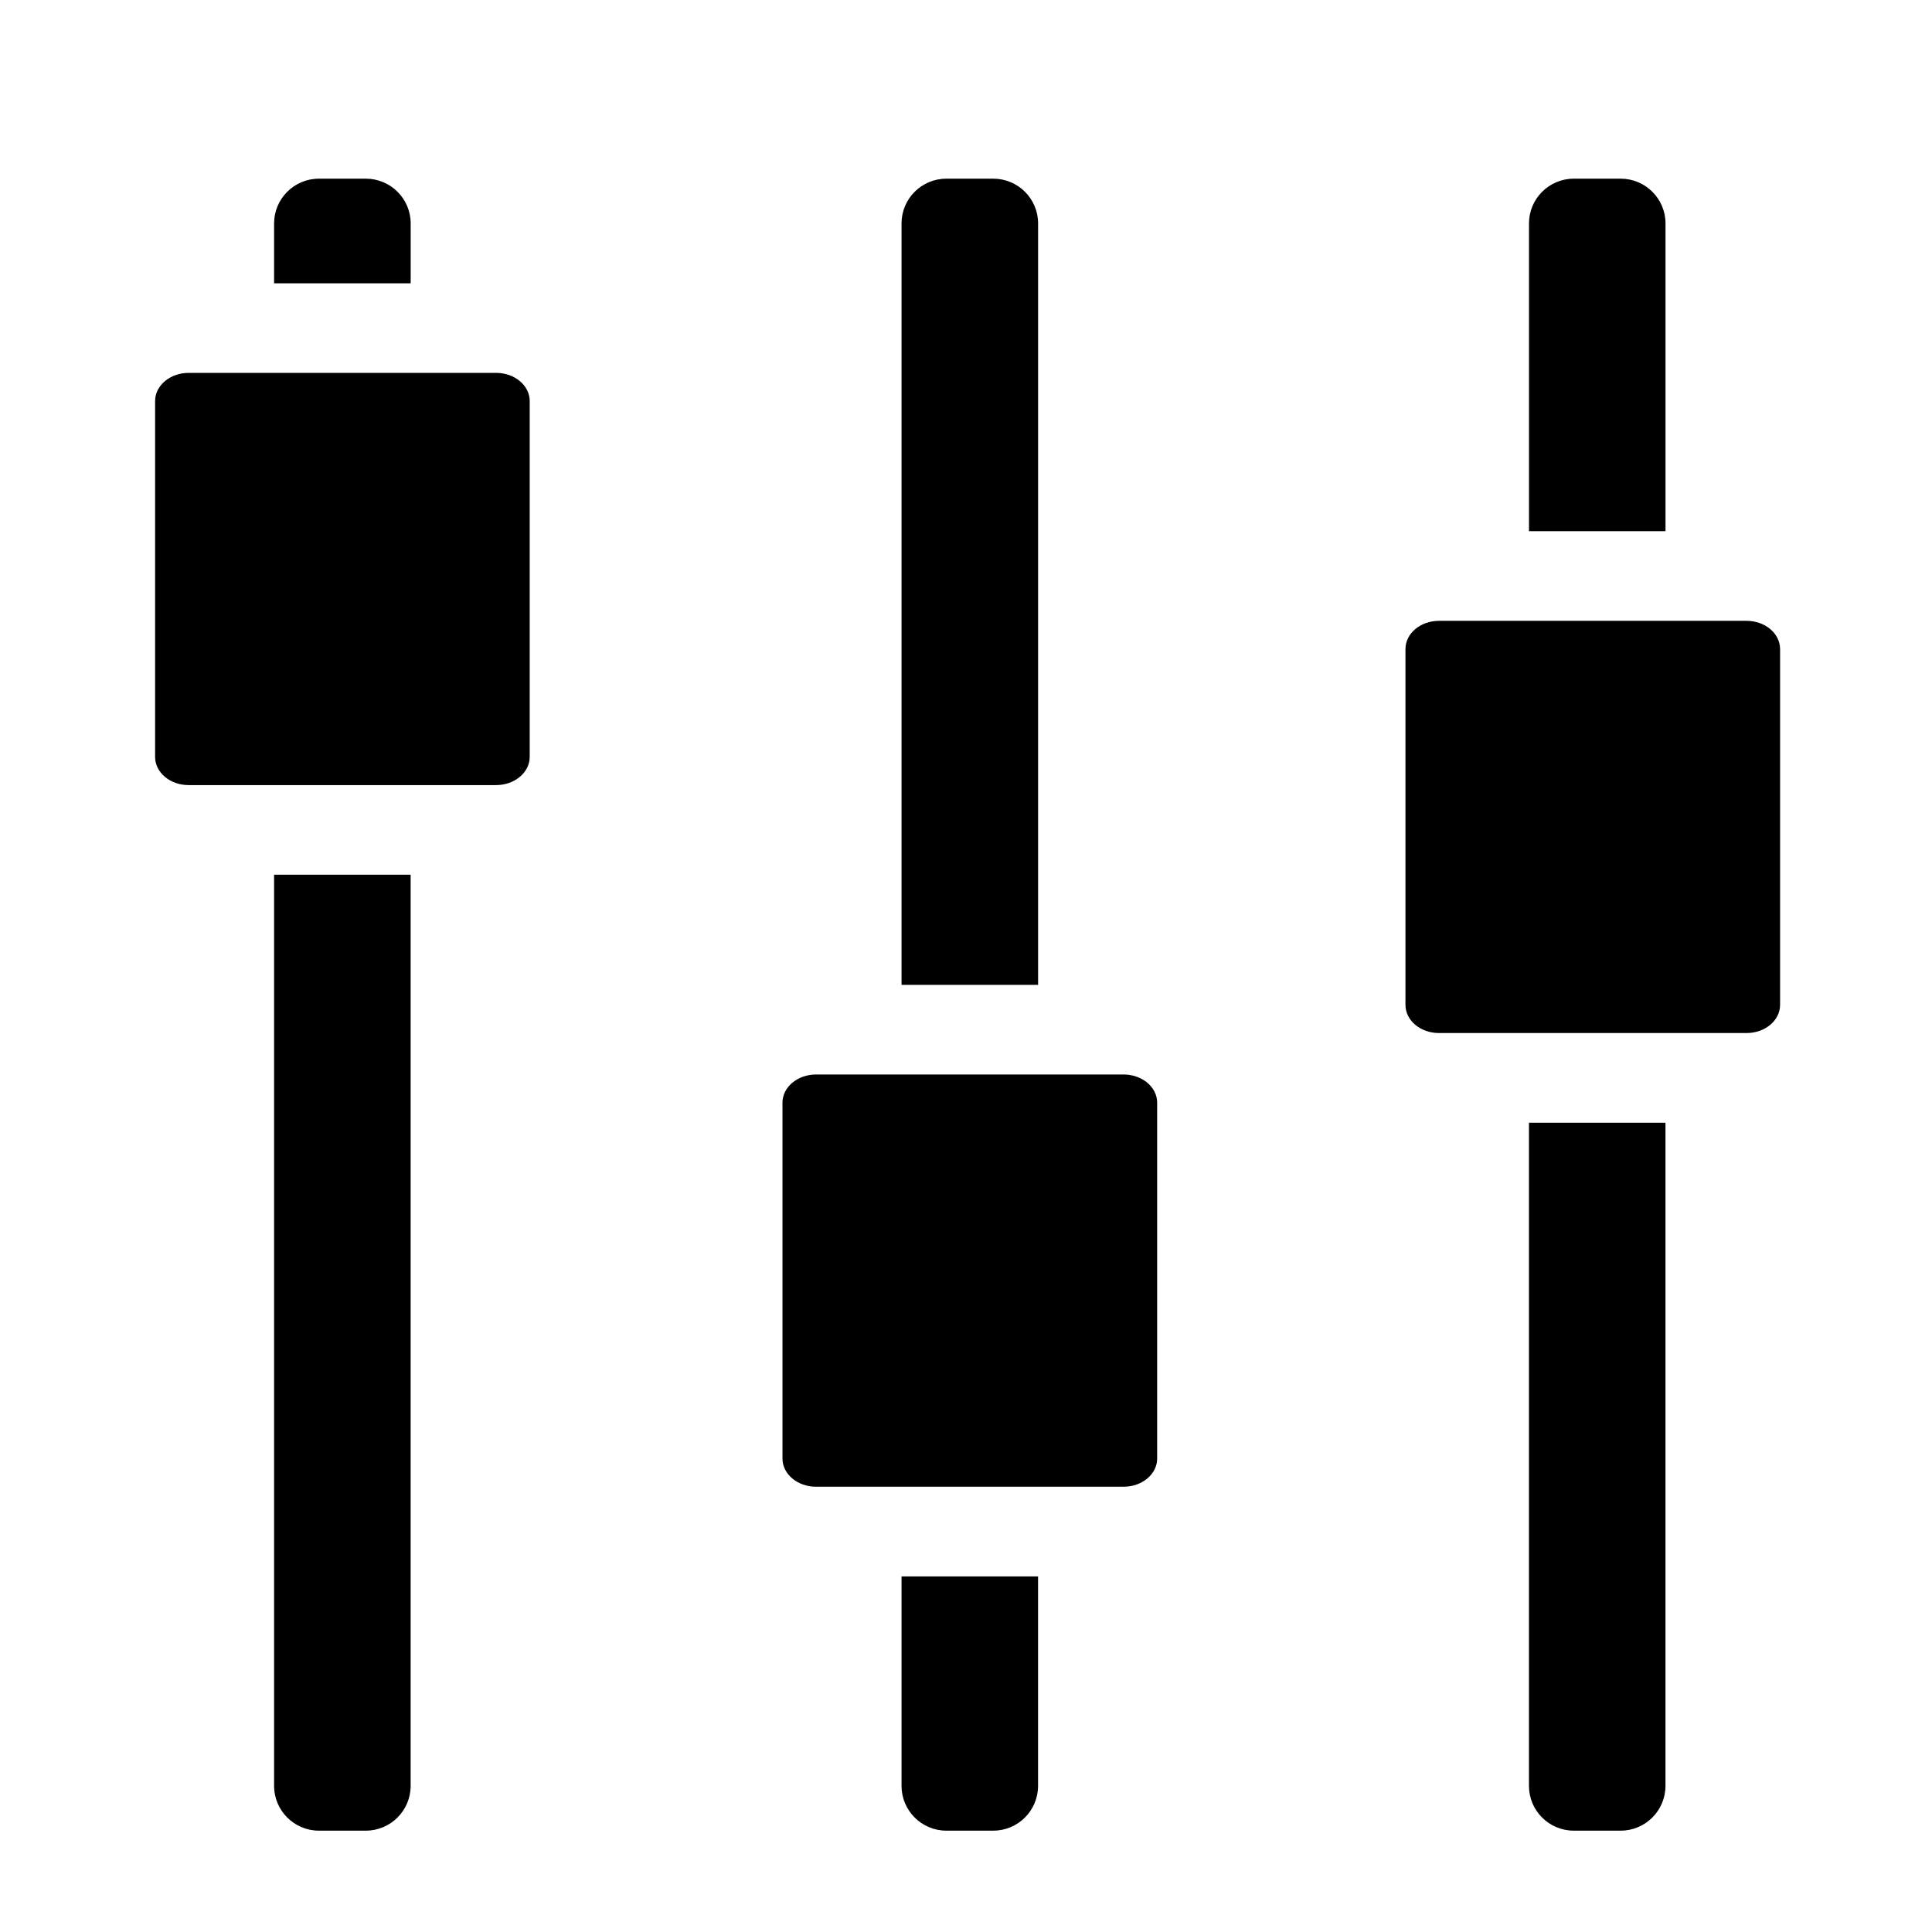 <?xml version="1.0" encoding="utf-8"?>
<!-- Generator: Adobe Illustrator 16.0.3, SVG Export Plug-In . SVG Version: 6.00 Build 0)  -->
<!DOCTYPE svg PUBLIC "-//W3C//DTD SVG 1.1//EN" "http://www.w3.org/Graphics/SVG/1.1/DTD/svg11.dtd">
<svg version="1.1" id="Layer_1" xmlns="http://www.w3.org/2000/svg" xmlns:xlink="http://www.w3.org/1999/xlink" x="0px" y="0px"
	 width="56.693px" height="56.693px" viewBox="0 0 56.693 56.693" enable-background="new 0 0 56.693 56.693" xml:space="preserve">
<g>
	<g>
		<path d="M8.043,25.668v26.736c0,0.726,0.59,1.315,1.315,1.315h1.377c0.726,0,1.315-0.59,1.315-1.315V25.668H8.043z"/>
		<path d="M12.051,8.313V6.556c0-0.724-0.59-1.313-1.315-1.313H9.358c-0.726,0-1.315,0.59-1.315,1.313v1.758H12.051z"/>
		<path d="M14.559,10.942H5.535c-0.544,0-0.984,0.371-0.984,0.827v10.442c0,0.456,0.44,0.827,0.984,0.827h9.023
			c0.544,0,0.986-0.372,0.986-0.827V11.77C15.545,11.313,15.103,10.942,14.559,10.942z"/>
	</g>
	<g>
		<path d="M26.455,46.258v6.146c0,0.726,0.588,1.315,1.315,1.315h1.376c0.728,0,1.315-0.59,1.315-1.315v-6.146H26.455z"/>
		<path d="M30.462,28.9V6.556c0-0.724-0.588-1.313-1.315-1.313H27.77c-0.728,0-1.315,0.59-1.315,1.313V28.9H30.462z"/>
		<path d="M32.97,31.53h-9.023c-0.543,0-0.986,0.37-0.986,0.827v10.443c0,0.457,0.442,0.827,0.986,0.827h9.023
			c0.544,0,0.986-0.37,0.986-0.827V32.357C33.956,31.9,33.514,31.53,32.97,31.53z"/>
	</g>
	<g>
		<path d="M48.873,15.587V6.556c0-0.724-0.589-1.313-1.315-1.313h-1.376c-0.728,0-1.315,0.59-1.315,1.313v9.031H48.873z"/>
		<path d="M44.866,32.945v19.459c0,0.726,0.588,1.315,1.315,1.315h1.376c0.727,0,1.315-0.59,1.315-1.315V32.945H44.866z"/>
		<path d="M51.25,18.218h-9.022c-0.546,0-0.986,0.37-0.986,0.829v10.44c0,0.458,0.44,0.827,0.986,0.827h9.022
			c0.545,0,0.985-0.369,0.985-0.827v-10.44C52.235,18.587,51.795,18.218,51.25,18.218z"/>
	</g>
</g>
</svg>
